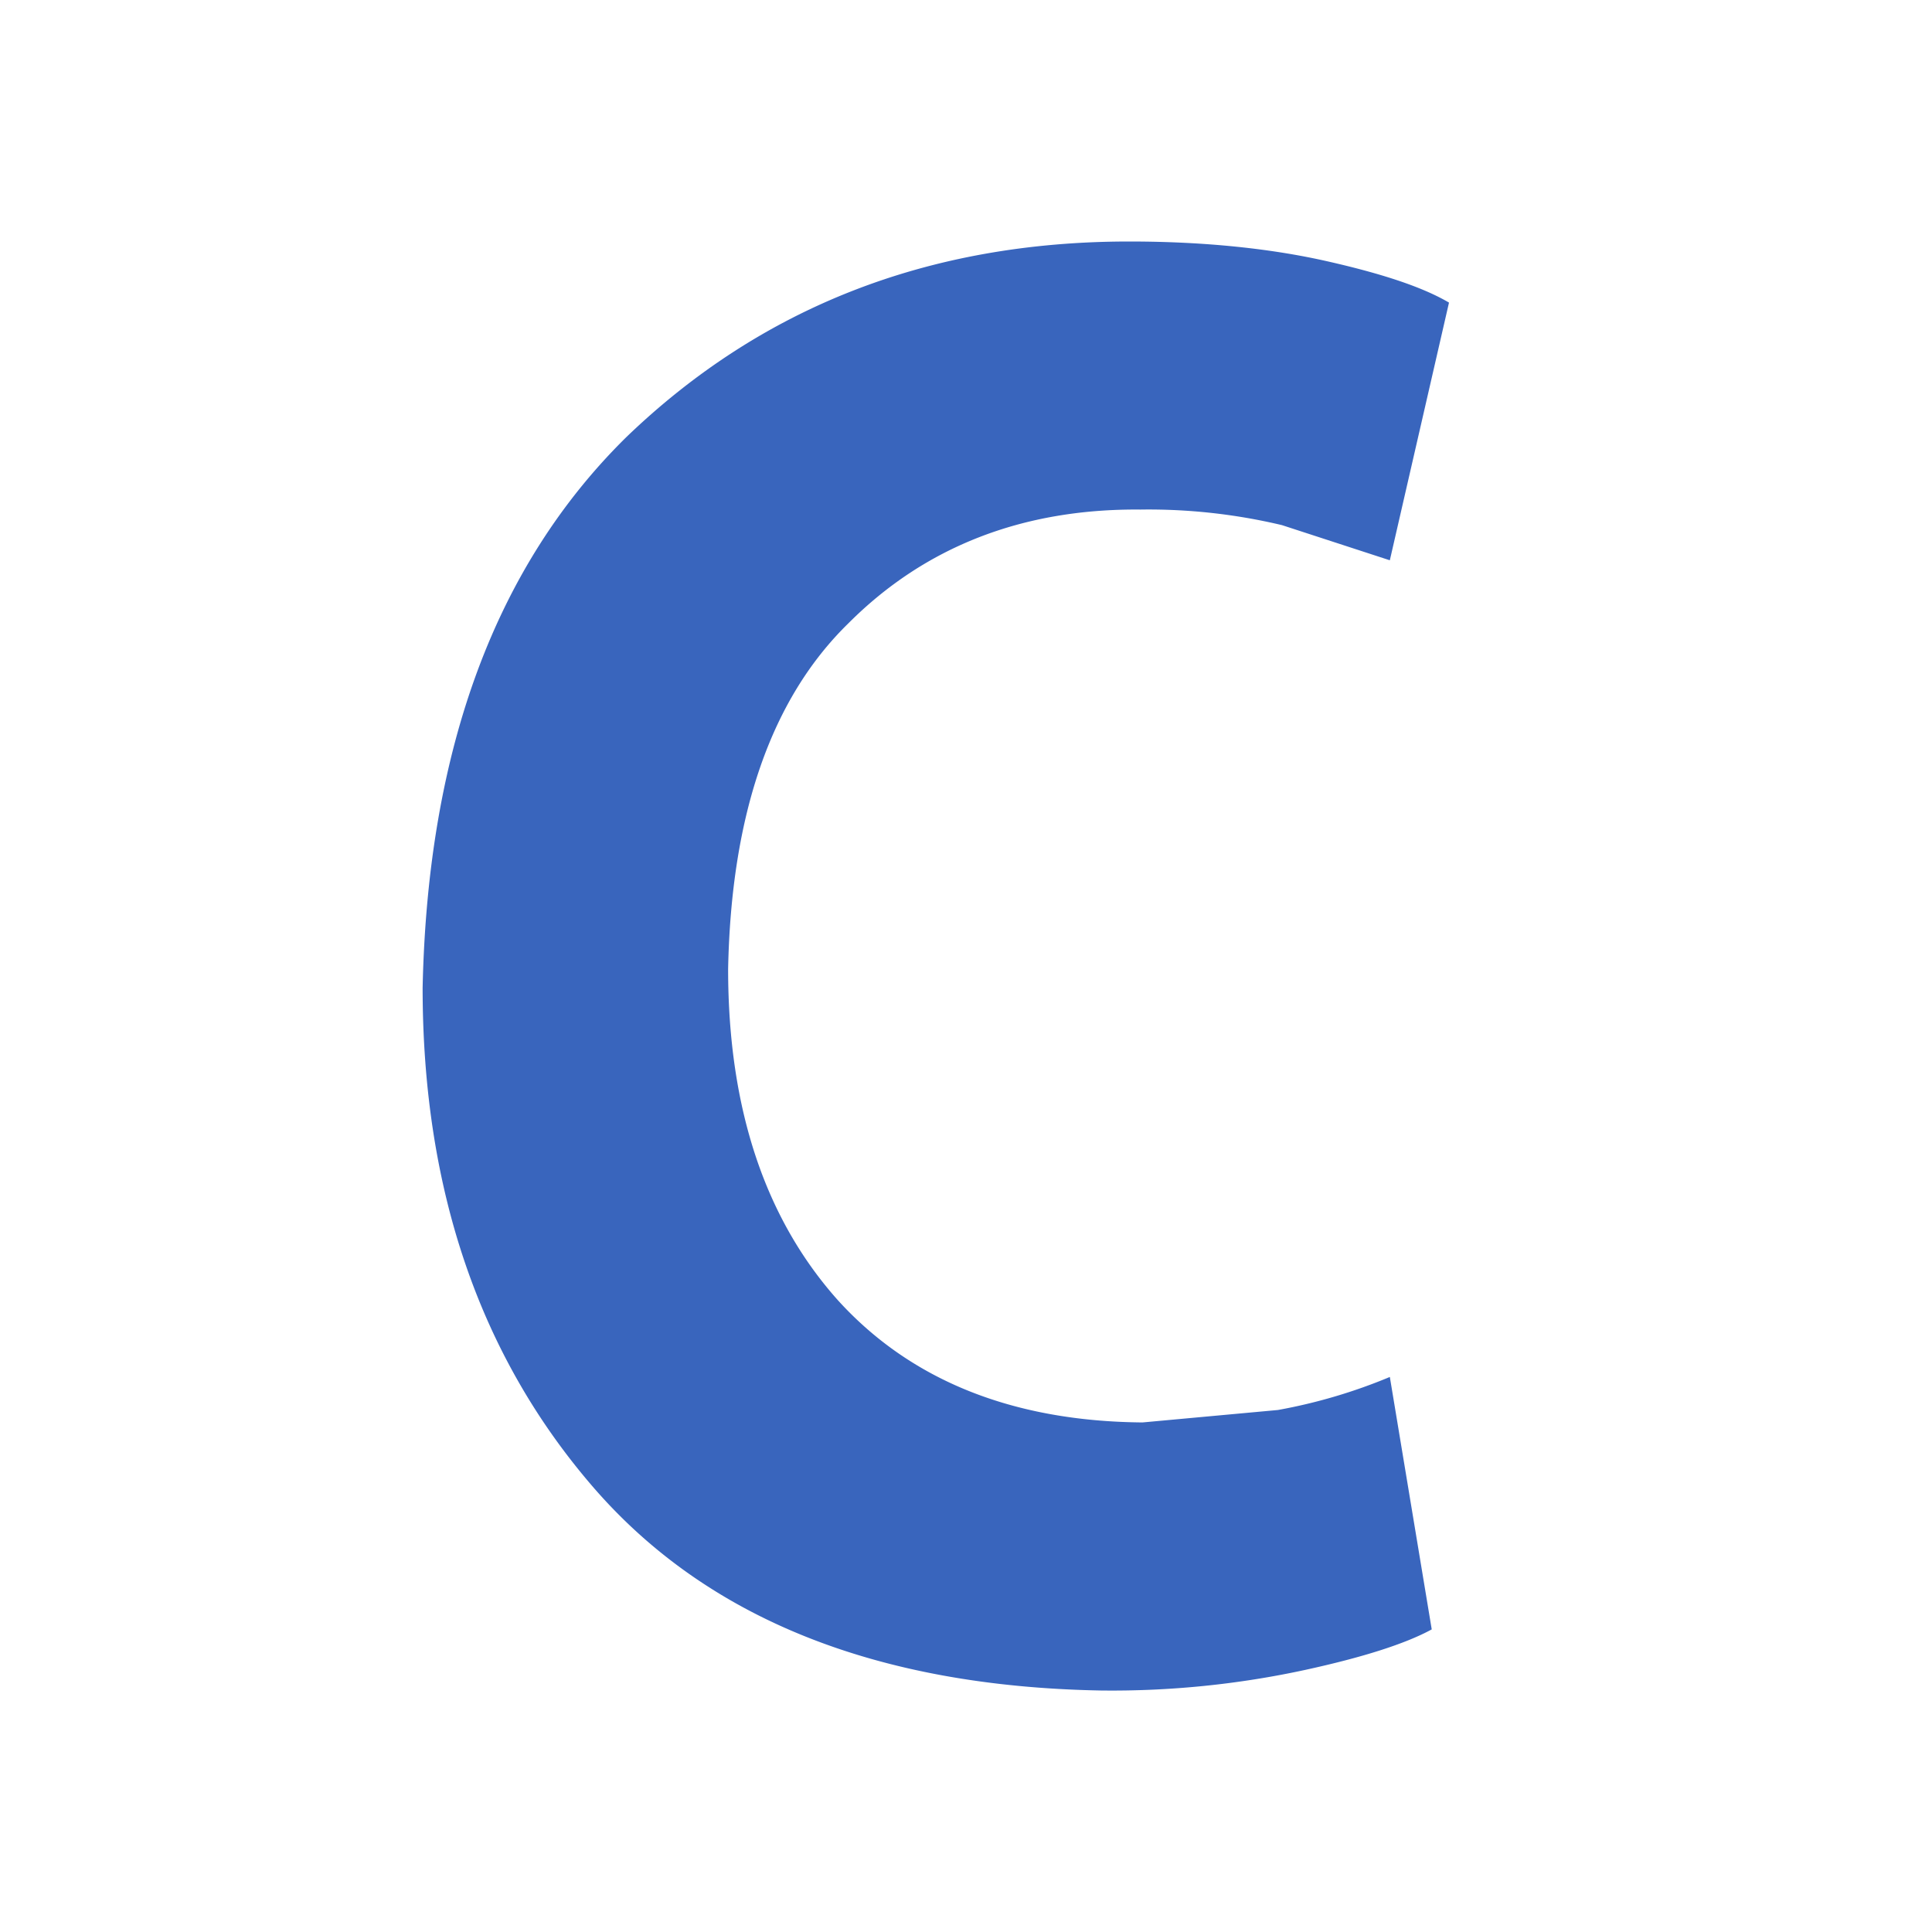 <svg width="16" height="16" fill="none" xmlns="http://www.w3.org/2000/svg"><path fill-rule="evenodd" clip-rule="evenodd" d="m11.51 11.403.347 2.091c-.22.12-.574.232-1.046.335A7.557 7.557 0 0 1 9.116 14c-1.864-.034-3.263-.6-4.2-1.68C3.973 11.231 3.5 9.851 3.5 8.18c.042-1.98.607-3.497 1.687-4.56C6.3 2.549 7.683 2 9.352 2c.633 0 1.18.06 1.636.163.456.103.793.214 1.012.343l-.49 2.134-.893-.291a4.77 4.77 0 0 0-1.172-.129c-.978-.009-1.788.309-2.42.943-.641.626-.97 1.586-.995 2.863 0 1.165.312 2.074.91 2.743.6.66 1.442 1.002 2.522 1.011l1.121-.103a4.46 4.46 0 0 0 .928-.274Z" fill="#3965BD"/></svg>